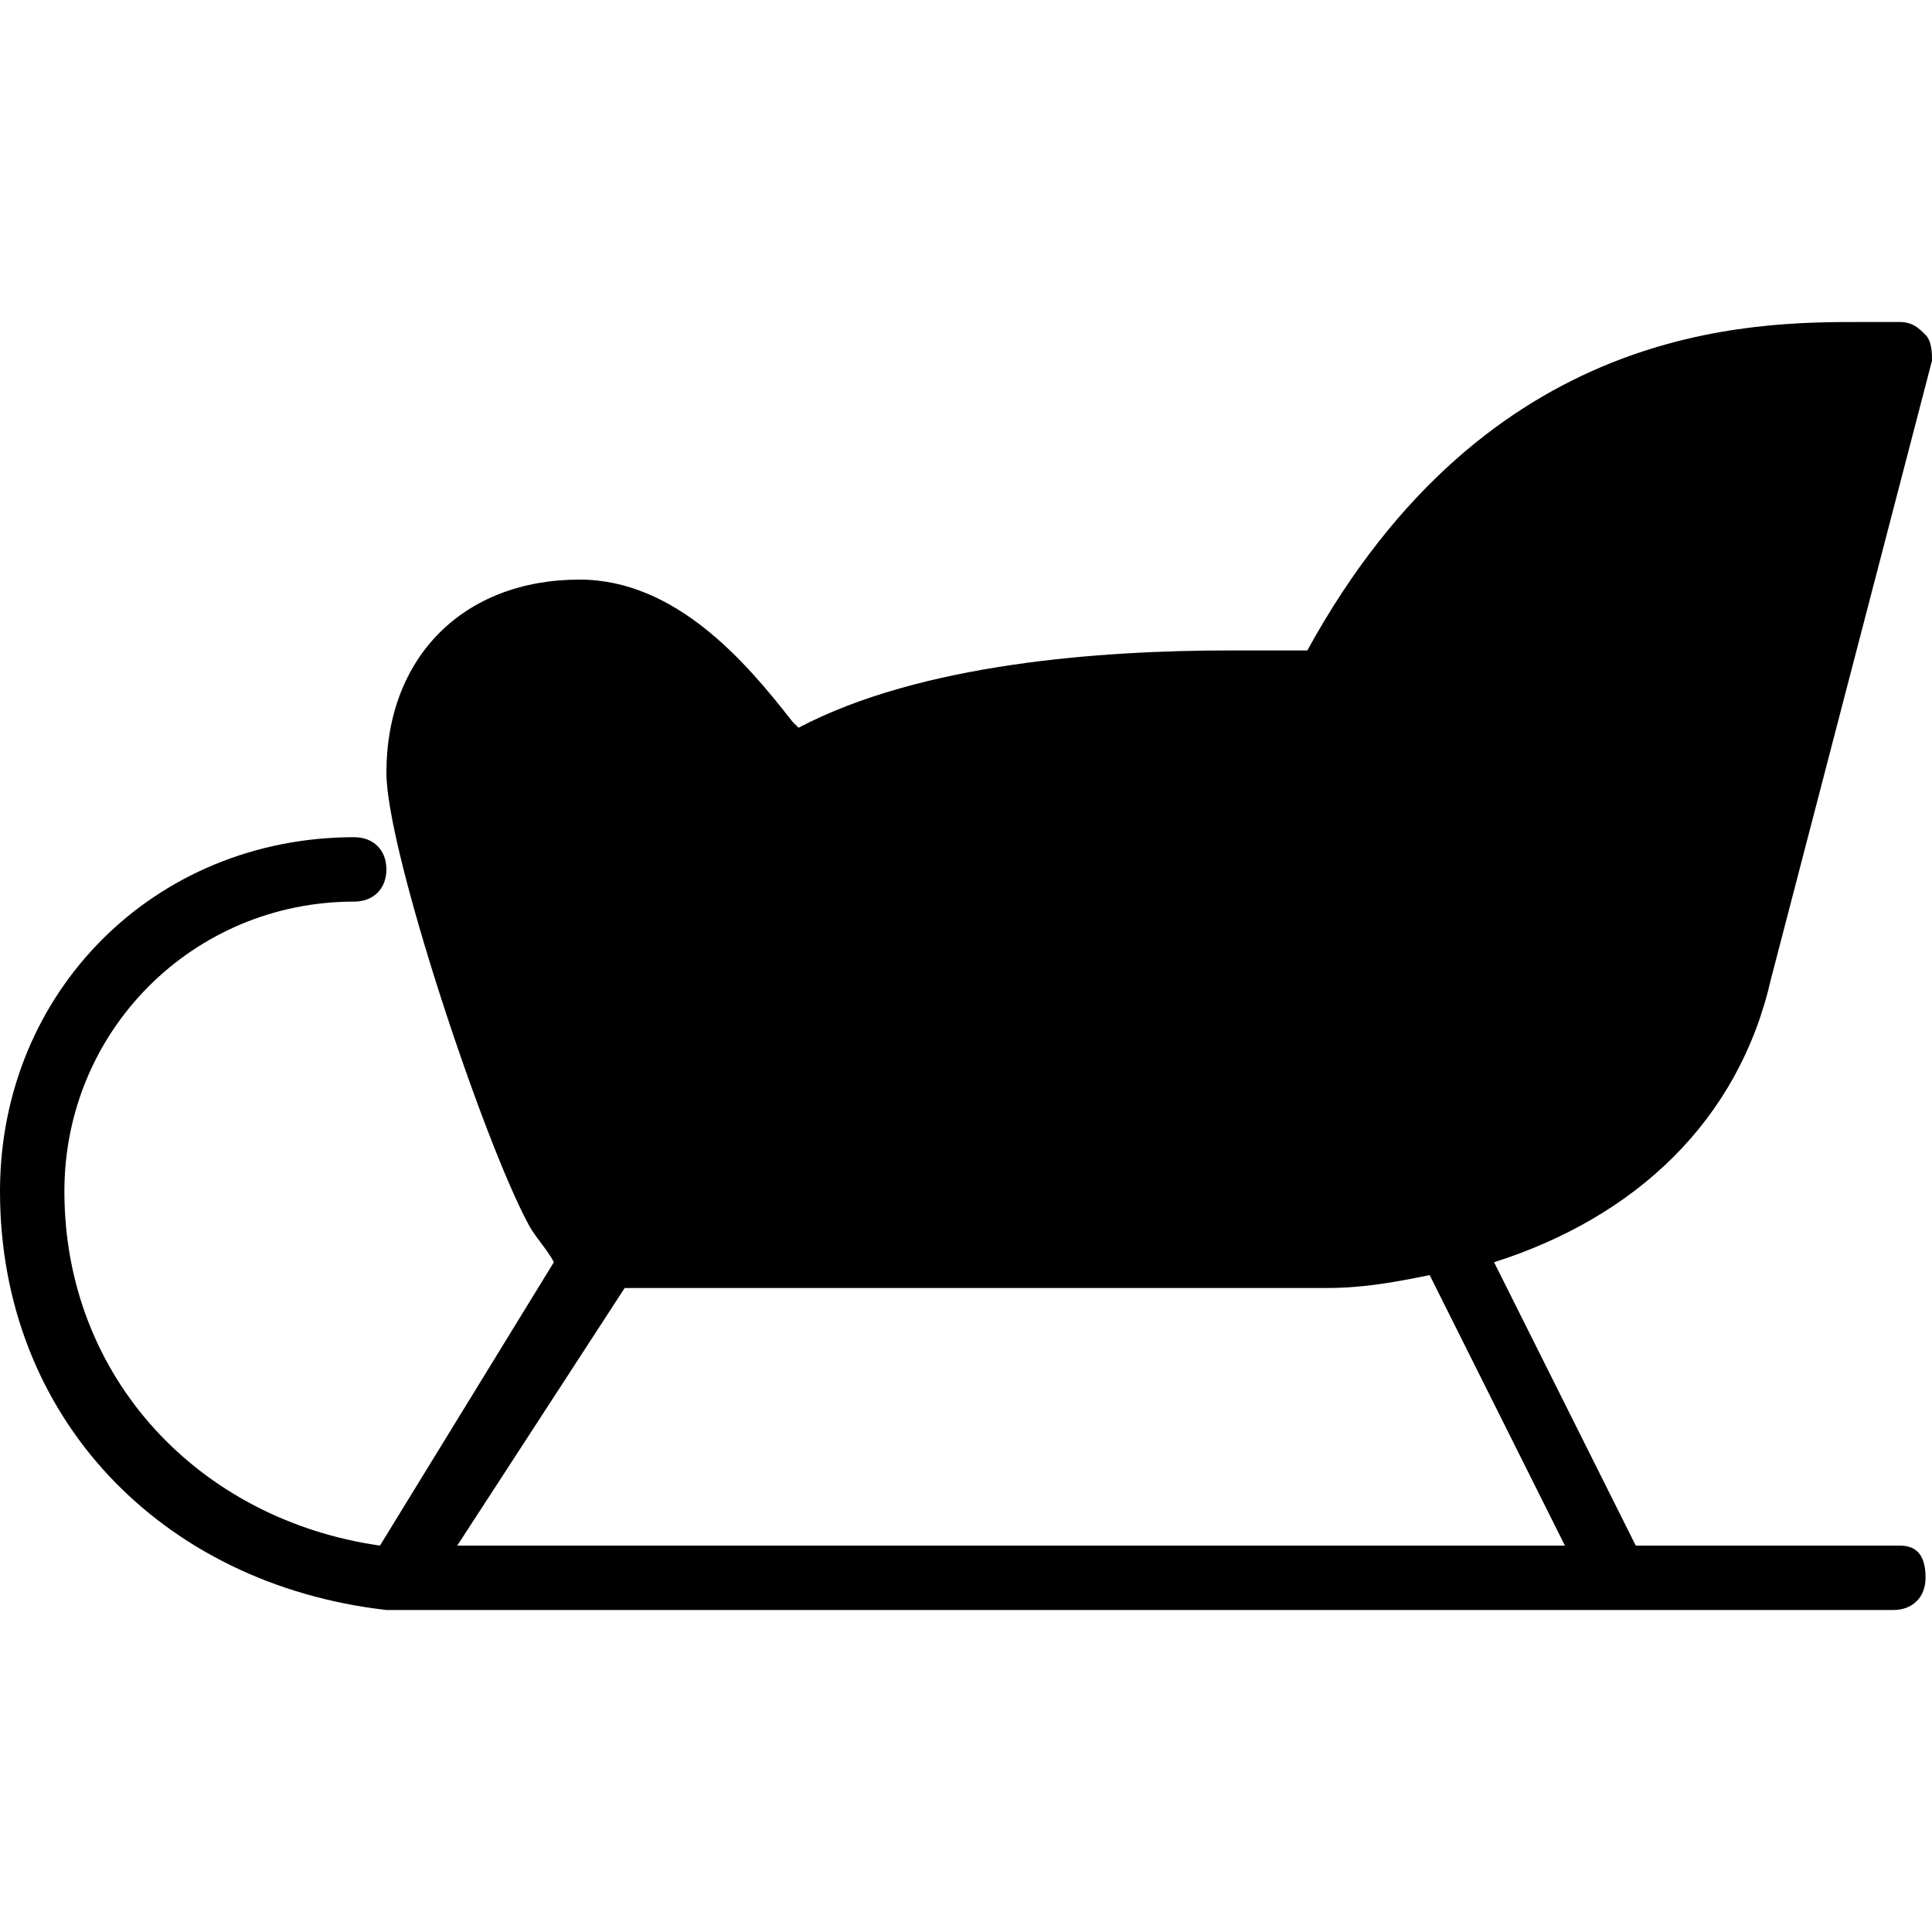 <?xml version="1.0" encoding="utf-8"?>
<!-- Generator: Adobe Illustrator 19.0.0, SVG Export Plug-In . SVG Version: 6.00 Build 0)  -->
<svg version="1.1" id="Layer_1" xmlns="http://www.w3.org/2000/svg" xmlns:xlink="http://www.w3.org/1999/xlink" x="0px" y="0px"
	 viewBox="0 0 30 30" style="enable-background:new 0 0 30 30;" xml:space="preserve">
<path d="M29.5,24h-4.1l-2.2-4.4c2.2-0.7,3.8-2.2,4.3-4.4L30,5.6c0-0.1,0-0.3-0.1-0.4S29.7,5,29.5,5l-0.6,0c-1.7,0-5.8,0-8.6,5.1
	c-0.3,0-0.7,0-1.2,0c-2,0-4.8,0.2-6.7,1.2c0,0-0.1-0.1-0.1-0.1C11.6,10.3,10.5,9,9,9c-1.8,0-3,1.2-3,3c0,1.2,1.5,5.7,2.2,7
	c0.1,0.2,0.3,0.4,0.4,0.6l-2.7,4.4C3.1,23.6,1,21.4,1,18.5C1,16,3,14,5.5,14C5.8,14,6,13.8,6,13.5S5.8,13,5.5,13
	C2.4,13,0,15.4,0,18.5C0,22,2.5,24.6,6,25c0,0,0.1,0,0.1,0c0,0,0.1,0,0.1,0c0.2,0,0.4,0,0.5,0h22.7c0.3,0,0.5-0.2,0.5-0.5
	S29.8,24,29.5,24z M9.7,20C9.7,20,9.7,20,9.7,20L9.7,20l10.9,0c0.6,0,1.1-0.1,1.6-0.2l2.1,4.2H7.1L9.7,20C9.6,20,9.6,20,9.7,20z"/>
</svg>
